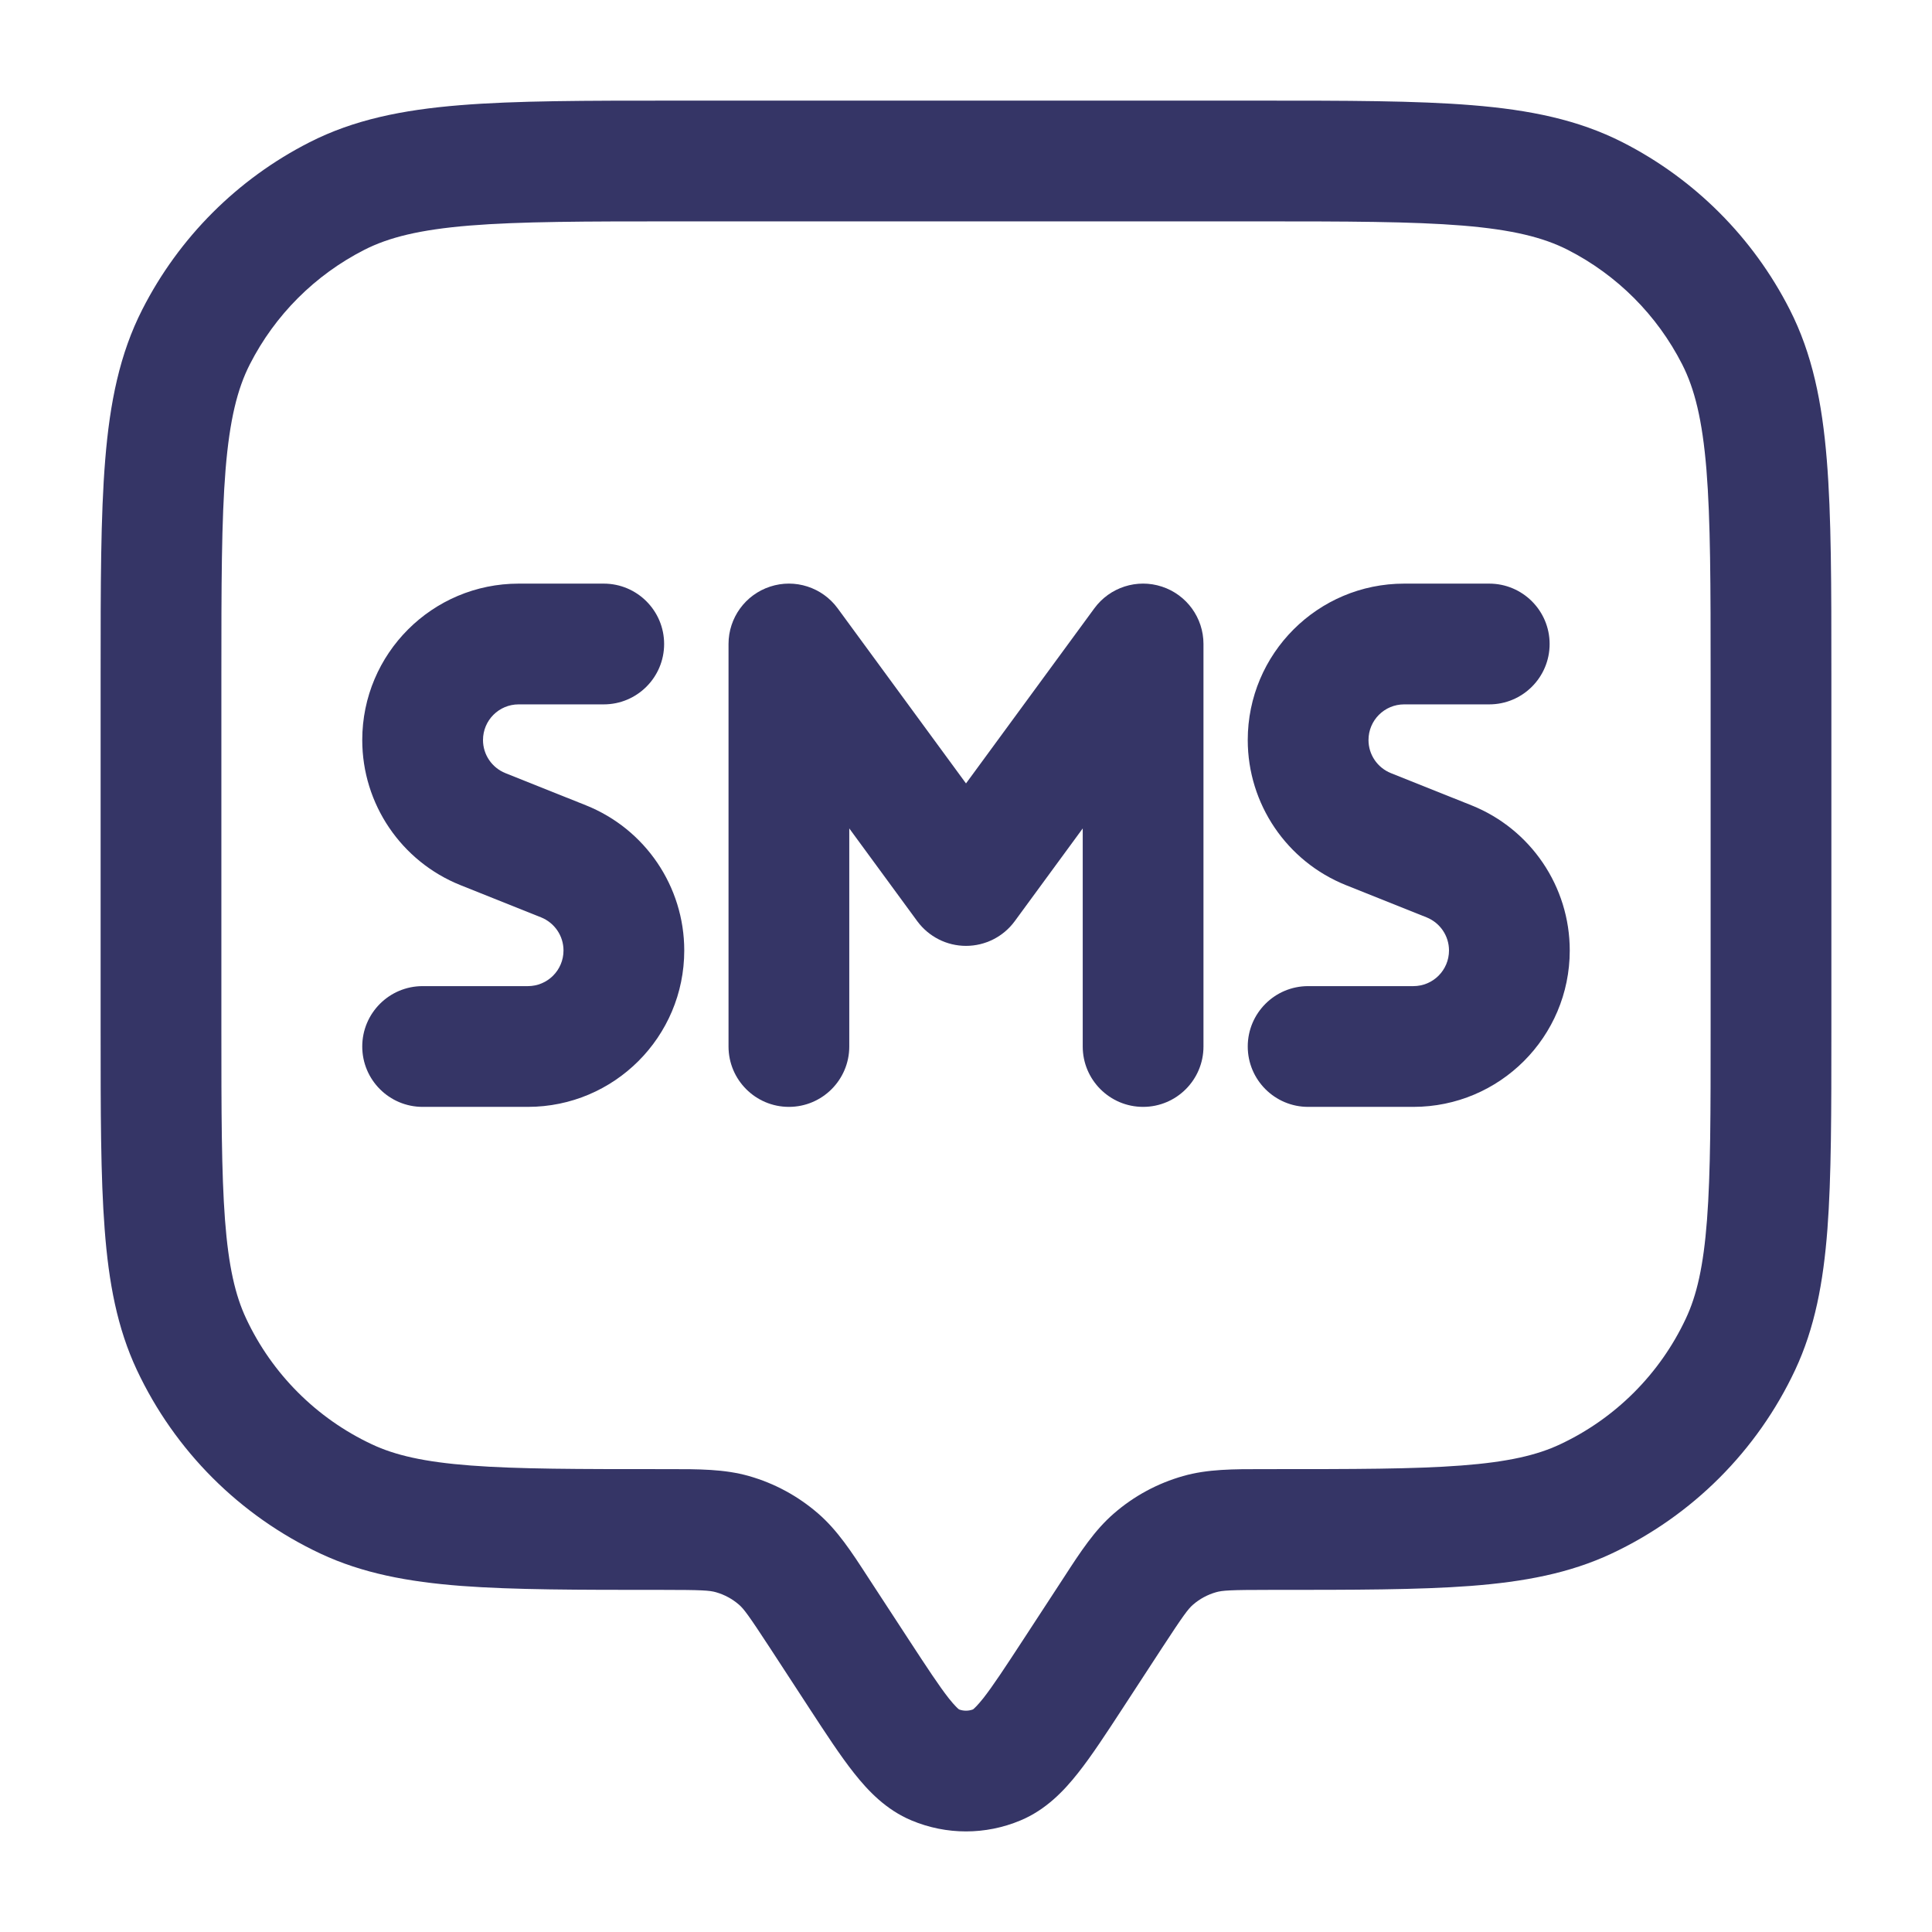 <svg width="24" height="24" viewBox="0 0 24 24" fill="none" xmlns="http://www.w3.org/2000/svg">
<path d="M6.443 7.25C5.37 7.25 4.5 8.12 4.5 9.193C4.5 9.987 4.984 10.701 5.721 10.996L6.722 11.396C6.89 11.464 7 11.626 7 11.807C7 12.052 6.802 12.25 6.557 12.25H5.25C4.836 12.25 4.5 12.586 4.5 13C4.5 13.414 4.836 13.75 5.25 13.75H6.557C7.63 13.75 8.5 12.88 8.5 11.807C8.5 11.013 8.016 10.299 7.279 10.004L6.278 9.604C6.11 9.536 6 9.374 6 9.193C6 8.948 6.198 8.75 6.443 8.75H7.5C7.914 8.75 8.25 8.414 8.25 8C8.25 7.586 7.914 7.25 7.5 7.25H6.443Z" fill="#353566"/>
<path d="M15.5 9.193C15.5 8.12 16.37 7.25 17.443 7.25H18.5C18.914 7.25 19.25 7.586 19.25 8C19.25 8.414 18.914 8.75 18.5 8.75H17.443C17.198 8.75 17 8.948 17 9.193C17 9.374 17.11 9.536 17.278 9.604L18.279 10.004C19.016 10.299 19.5 11.013 19.5 11.807C19.5 12.88 18.63 13.75 17.557 13.75H16.25C15.836 13.75 15.5 13.414 15.5 13C15.5 12.586 15.836 12.25 16.25 12.25H17.557C17.802 12.25 18 12.052 18 11.807C18 11.626 17.89 11.464 17.722 11.396L16.721 10.996C15.984 10.701 15.5 9.987 15.5 9.193Z" fill="#353566"/>
<path d="M10.405 7.556C10.213 7.295 9.875 7.186 9.567 7.287C9.258 7.388 9.05 7.676 9.05 8V13C9.05 13.414 9.386 13.75 9.8 13.75C10.214 13.75 10.55 13.414 10.55 13V10.291L11.395 11.444C11.537 11.636 11.761 11.75 12 11.75C12.239 11.75 12.464 11.636 12.605 11.444L13.45 10.291V13C13.45 13.414 13.786 13.75 14.2 13.75C14.614 13.75 14.95 13.414 14.95 13V8C14.95 7.676 14.742 7.388 14.433 7.287C14.125 7.186 13.787 7.295 13.595 7.556L12 9.732L10.405 7.556Z" fill="#353566"/>
<path fill-rule="evenodd" clip-rule="evenodd" d="M15.633 1.25H8.367C7.275 1.25 6.409 1.25 5.712 1.307C4.998 1.365 4.395 1.487 3.844 1.768C2.95 2.223 2.223 2.95 1.768 3.844C1.487 4.395 1.365 4.998 1.307 5.712C1.25 6.409 1.25 7.275 1.25 8.367V12.796C1.25 13.812 1.25 14.618 1.3 15.268C1.35 15.933 1.456 16.497 1.7 17.018C2.171 18.022 2.978 18.829 3.982 19.3C4.503 19.544 5.067 19.65 5.732 19.701C6.382 19.75 7.188 19.75 8.204 19.75H8.234C8.72 19.75 8.816 19.757 8.893 19.779C8.999 19.809 9.097 19.862 9.18 19.934C9.24 19.986 9.298 20.063 9.564 20.47L10.05 21.215C10.258 21.534 10.441 21.814 10.61 22.027C10.784 22.247 11.007 22.482 11.323 22.614C11.756 22.796 12.244 22.796 12.677 22.614C12.993 22.482 13.216 22.247 13.39 22.027C13.559 21.814 13.742 21.534 13.95 21.215L14.436 20.47C14.702 20.063 14.76 19.986 14.82 19.934C14.903 19.862 15.001 19.809 15.107 19.779C15.184 19.757 15.28 19.75 15.766 19.75H15.796C16.812 19.75 17.618 19.75 18.268 19.701C18.933 19.65 19.497 19.544 20.018 19.3C21.022 18.829 21.829 18.022 22.3 17.018C22.544 16.497 22.65 15.933 22.701 15.268C22.75 14.618 22.75 13.812 22.75 12.796V8.367C22.75 7.275 22.75 6.409 22.693 5.712C22.635 4.998 22.513 4.395 22.232 3.844C21.777 2.95 21.05 2.223 20.157 1.768C19.605 1.487 19.002 1.365 18.288 1.307C17.591 1.25 16.725 1.25 15.633 1.25ZM4.525 3.104C4.829 2.949 5.213 2.853 5.834 2.802C6.463 2.751 7.268 2.75 8.4 2.75H15.6C16.733 2.75 17.537 2.751 18.166 2.802C18.787 2.853 19.171 2.949 19.476 3.104C20.087 3.416 20.584 3.913 20.896 4.525C21.051 4.829 21.147 5.213 21.198 5.834C21.249 6.463 21.25 7.268 21.25 8.4V12.766C21.25 13.819 21.25 14.567 21.205 15.154C21.161 15.733 21.077 16.093 20.942 16.38C20.62 17.067 20.067 17.62 19.38 17.942C19.093 18.077 18.733 18.161 18.154 18.205C17.567 18.25 16.819 18.25 15.766 18.25L15.69 18.25C15.323 18.25 15.001 18.249 14.697 18.336C14.379 18.426 14.085 18.585 13.836 18.802C13.597 19.009 13.421 19.279 13.222 19.586L12.712 20.367C12.48 20.722 12.334 20.944 12.214 21.097C12.139 21.191 12.099 21.226 12.087 21.235C12.031 21.256 11.969 21.256 11.913 21.235C11.901 21.226 11.861 21.191 11.786 21.097C11.666 20.944 11.52 20.722 11.288 20.367L10.778 19.586C10.579 19.279 10.403 19.009 10.164 18.802C9.914 18.585 9.621 18.426 9.304 18.336C8.999 18.249 8.677 18.25 8.31 18.25L8.234 18.25C7.181 18.25 6.433 18.25 5.846 18.205C5.267 18.161 4.907 18.077 4.62 17.942C3.933 17.62 3.38 17.067 3.058 16.38C2.923 16.093 2.839 15.733 2.795 15.154C2.751 14.567 2.75 13.819 2.75 12.766V8.4C2.75 7.268 2.751 6.463 2.802 5.834C2.853 5.213 2.949 4.829 3.104 4.525C3.416 3.913 3.913 3.416 4.525 3.104Z" fill="#353566"/>
</svg>

